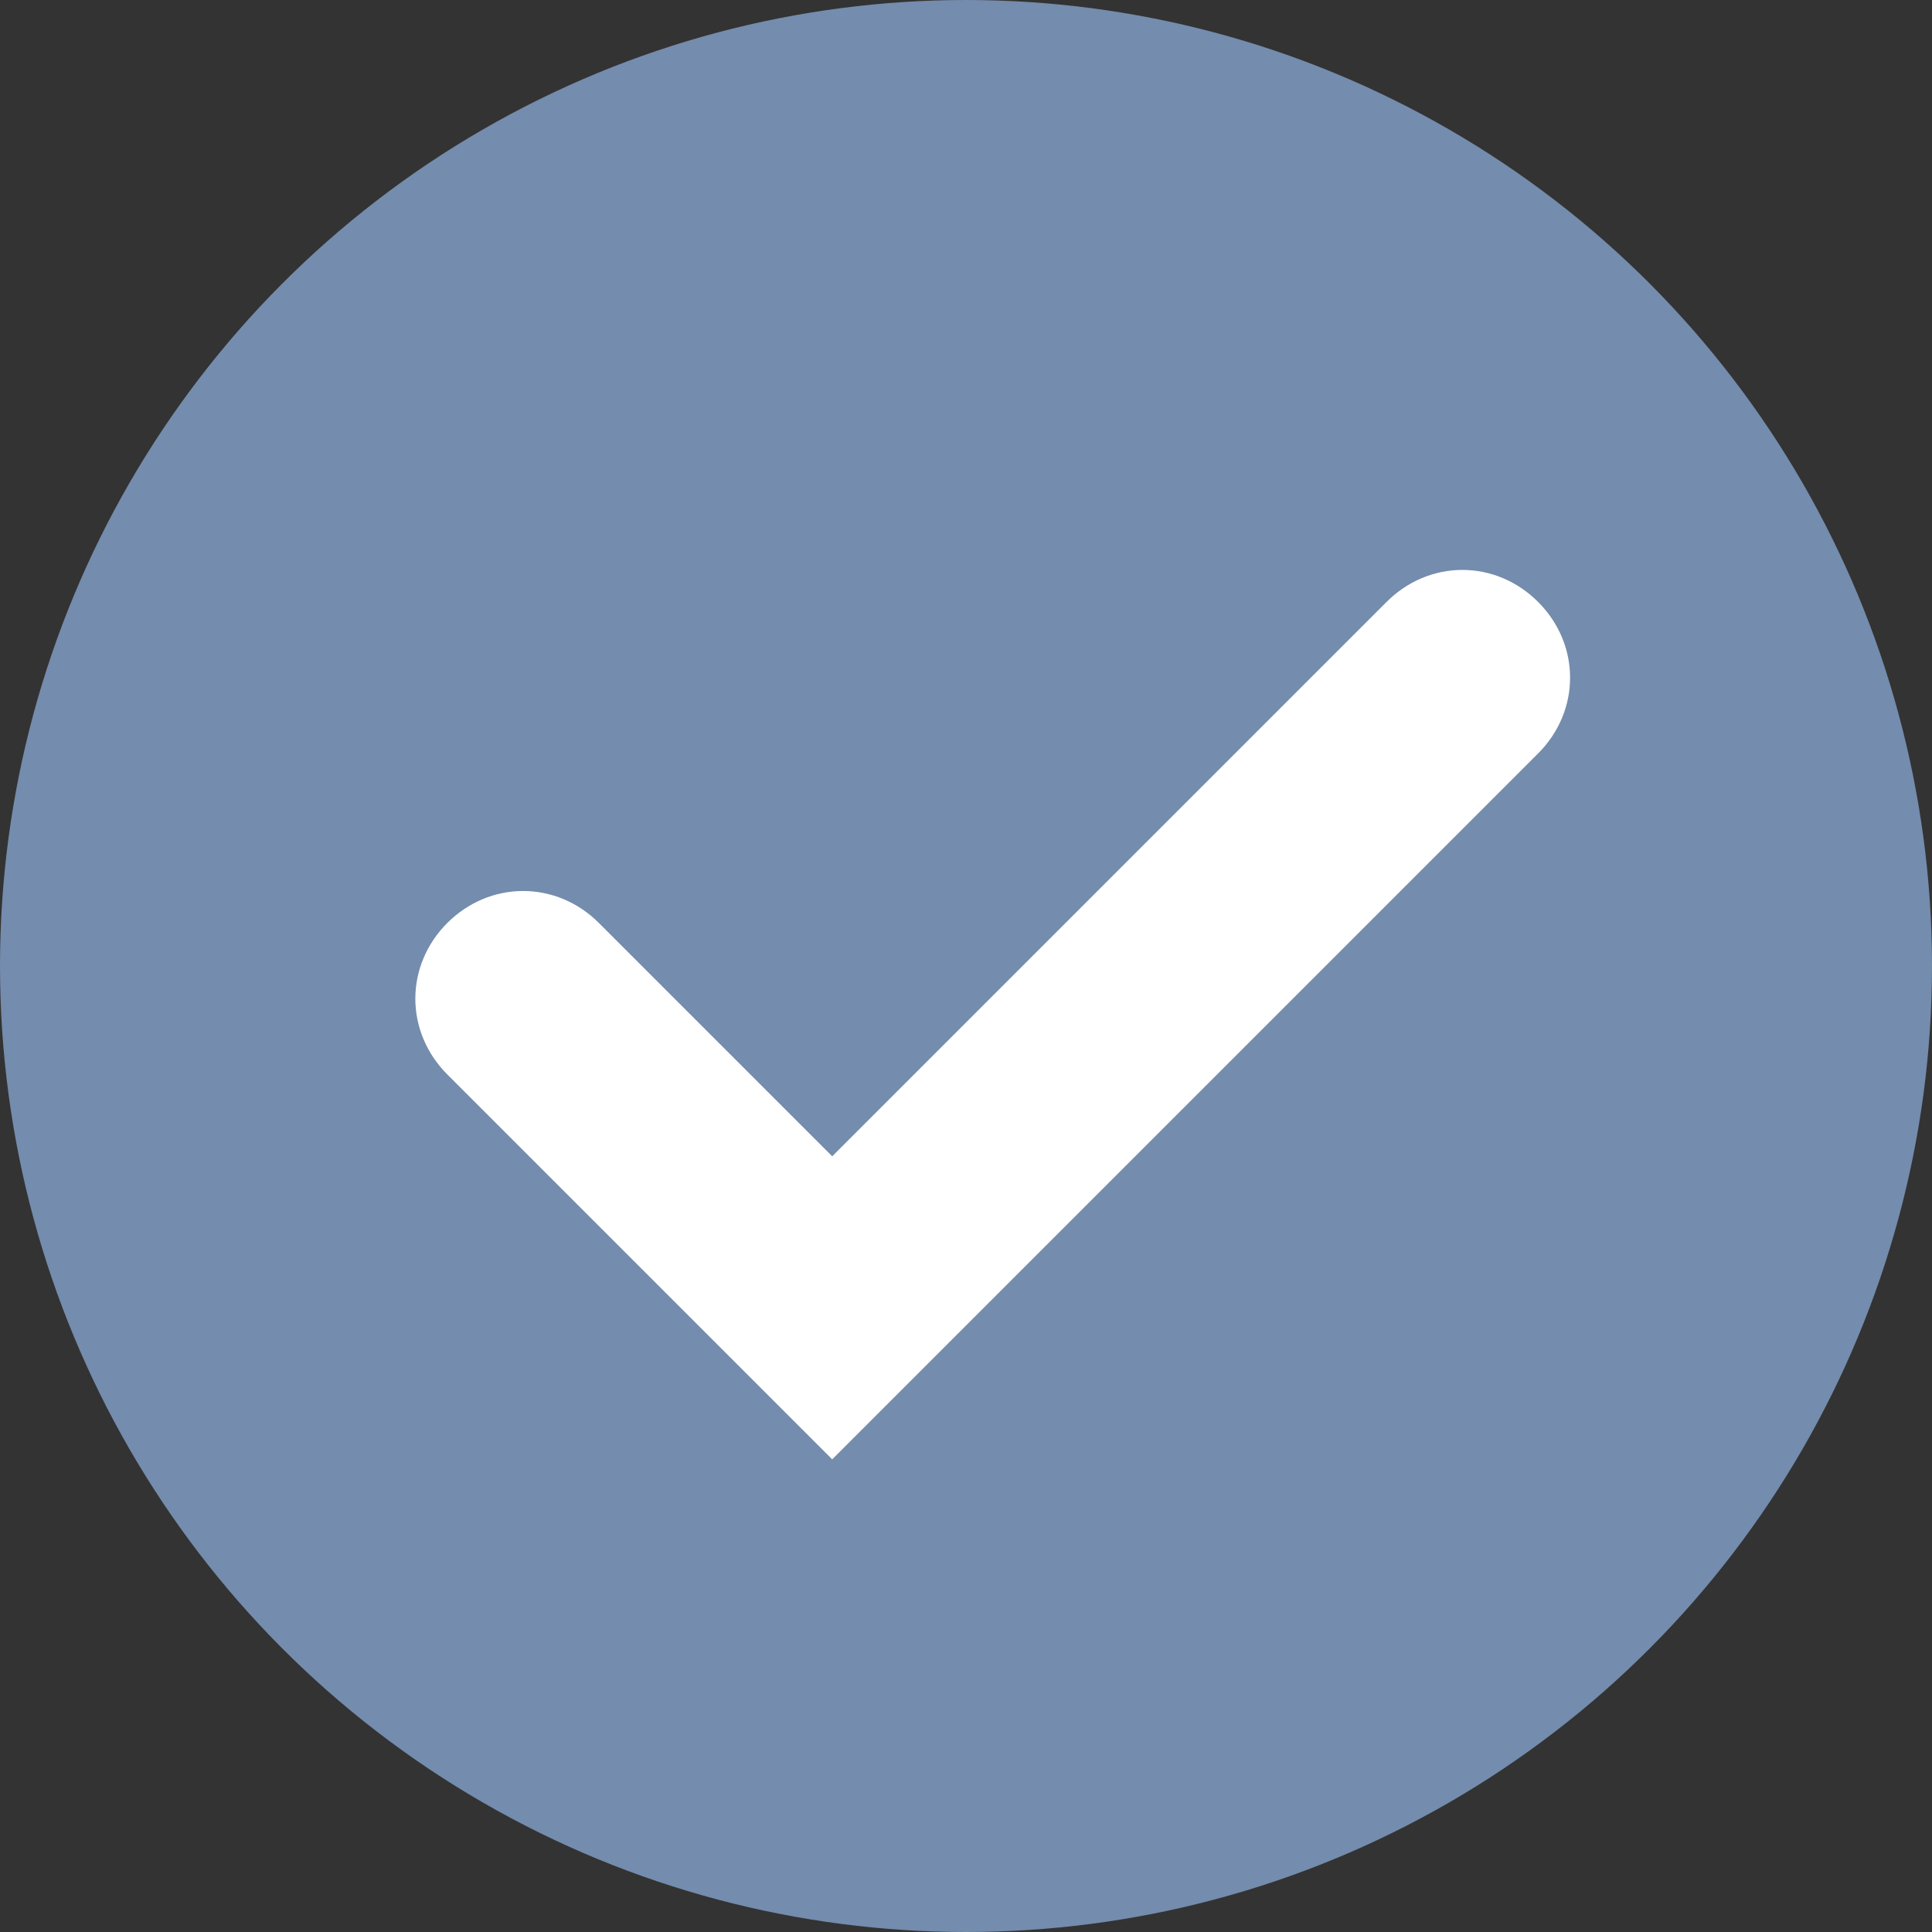 <svg width="20" height="20" viewBox="0 0 20 20" fill="none" xmlns="http://www.w3.org/2000/svg">
<rect x="0" y="0" width="20" height="20" fill="#333333" stroke="none"/>
<circle cx="10" cy="10" r="9.5" fill="#748CAD" stroke="#748CAD"/>
<path d="M8.615 12.677L5.846 9.908C5.6 9.662 5.231 9.662 4.984 9.908C4.738 10.154 4.738 10.523 4.984 10.769L8.615 14.4L15.569 7.446C15.815 7.2 15.815 6.831 15.569 6.585C15.323 6.338 14.954 6.338 14.707 6.585L8.615 12.677Z" fill="white" stroke="white"/>
</svg>
